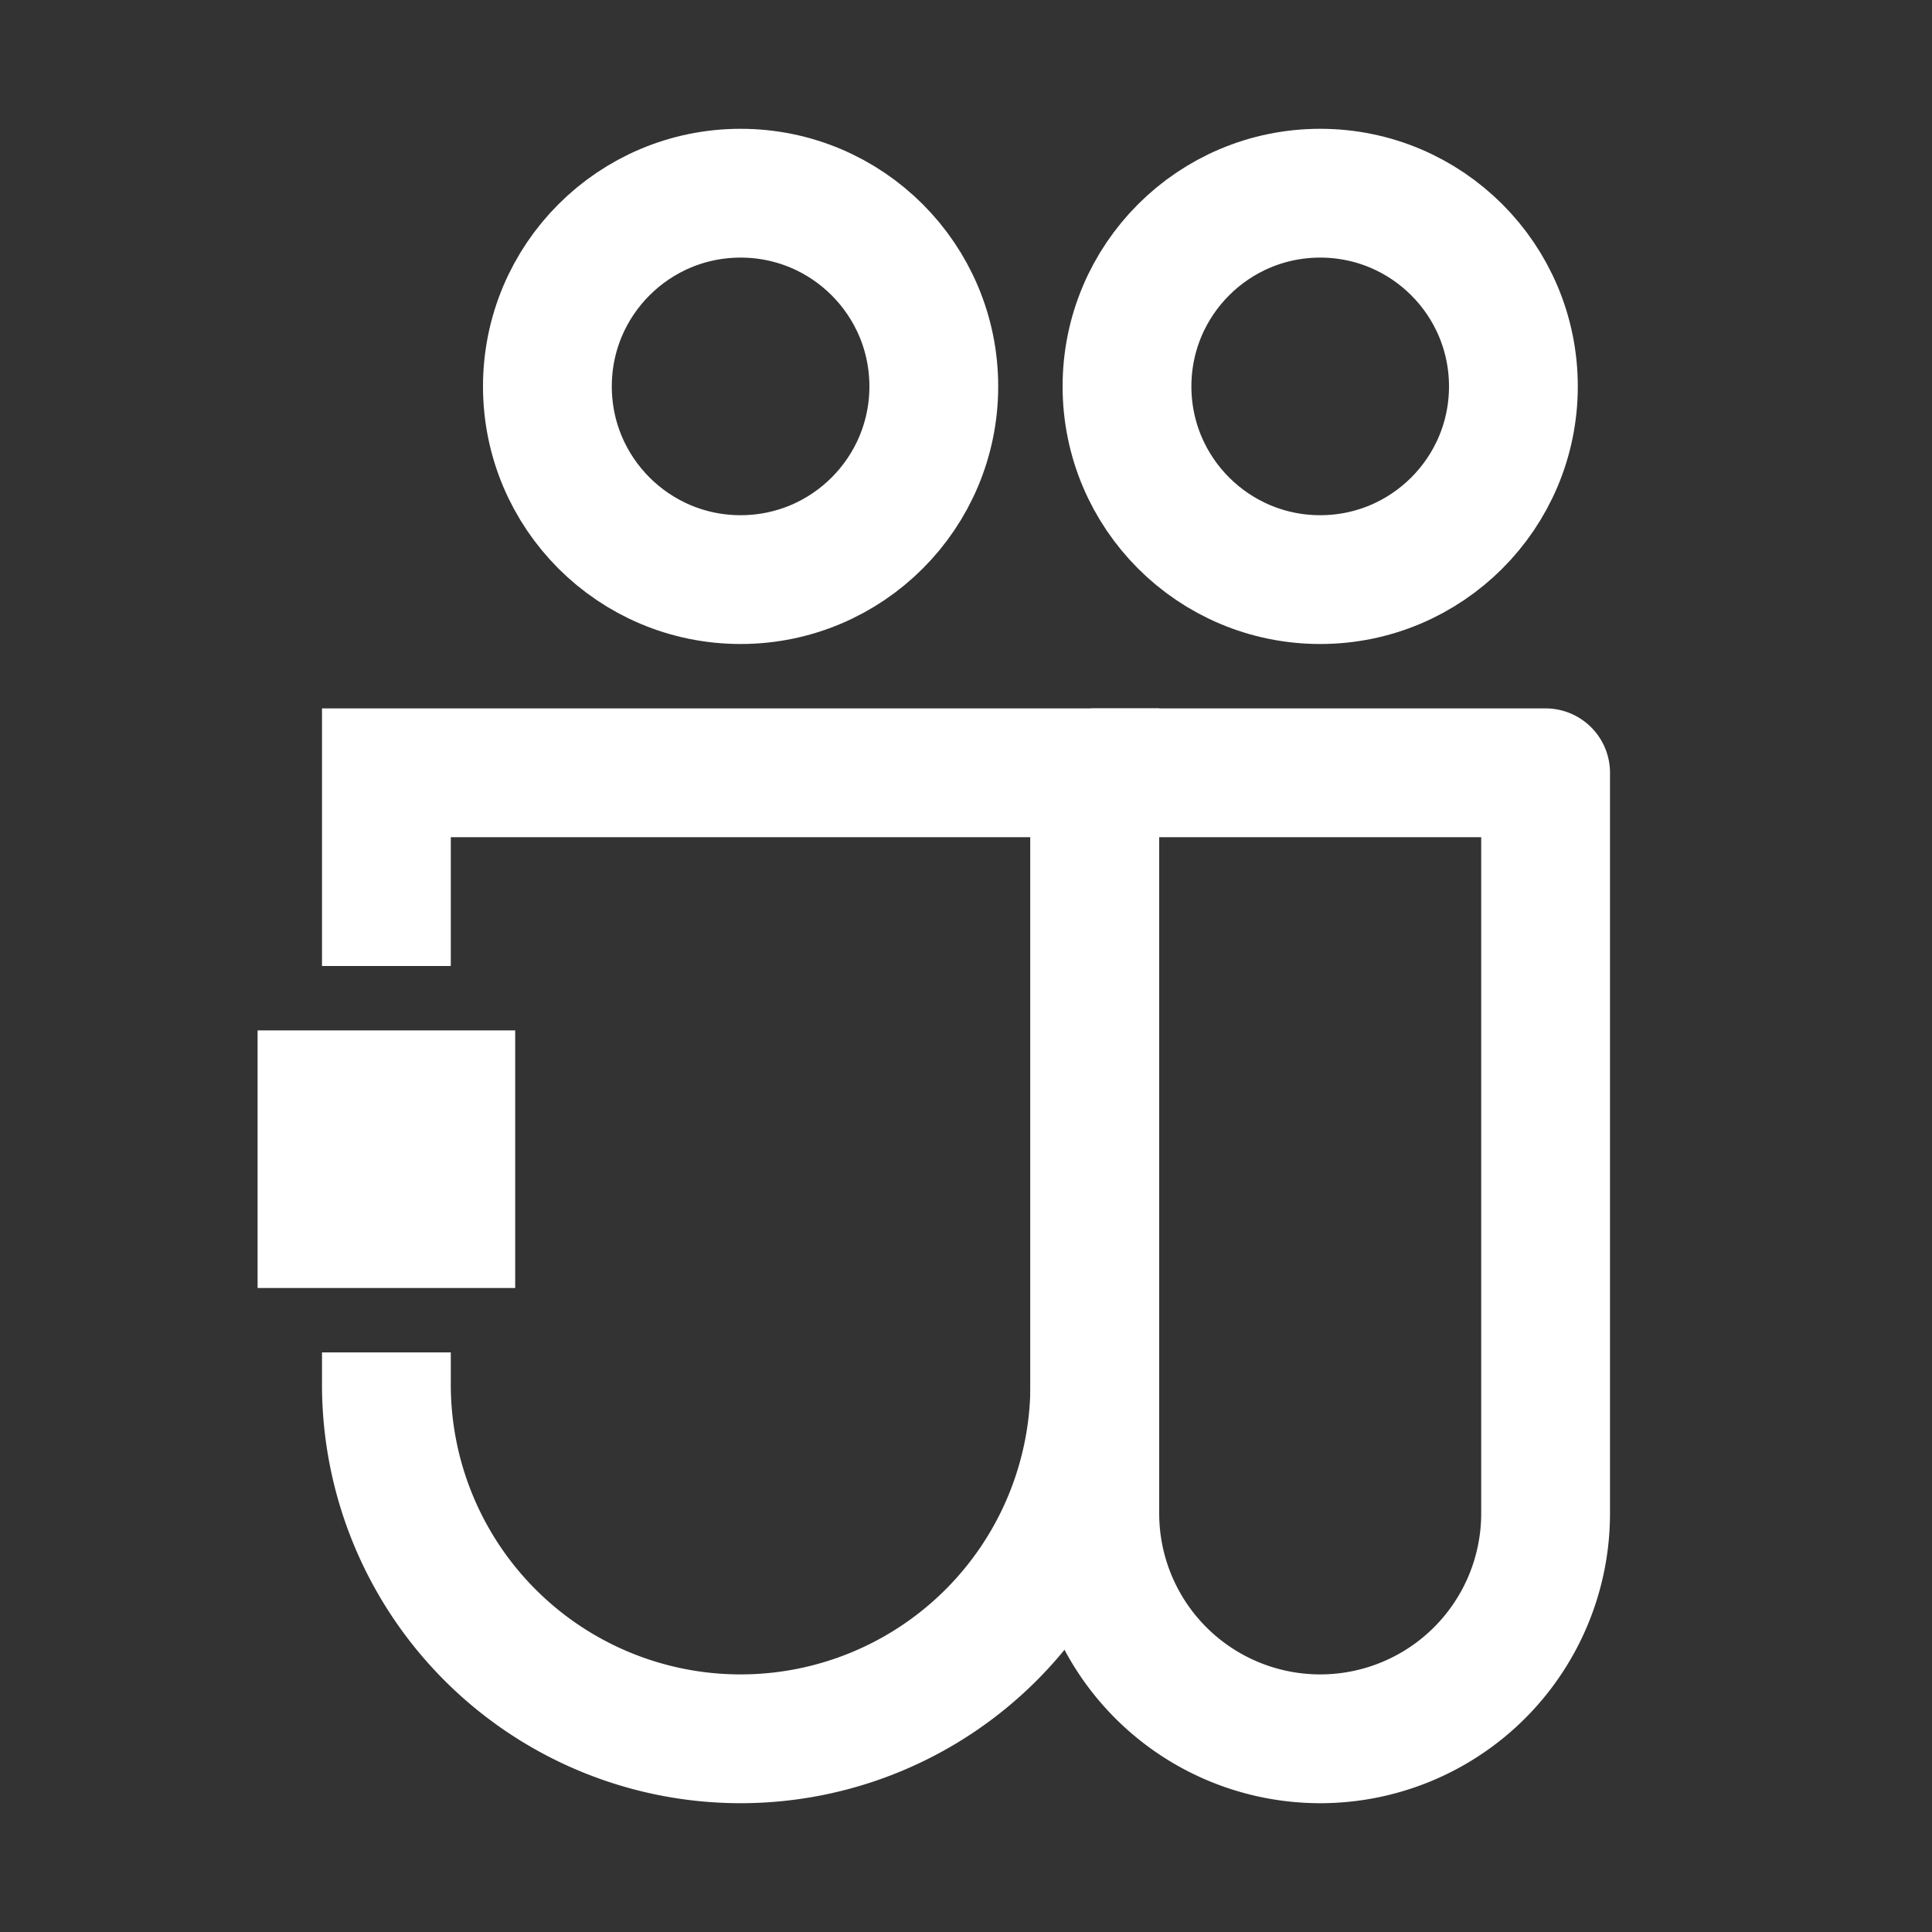 <svg xmlns="http://www.w3.org/2000/svg" width="30" height="30" viewBox="0 0 30 30"><rect x="0" y="0" width="30" height="30" fill="#333333" stroke="none"/><defs><style>.a,.c,.d,.e{fill:none;}.b{fill:#fff;}.c,.d{stroke:#fff;stroke-width:2px;}.c{stroke-linecap:round;stroke-linejoin:round;}.e{opacity:0.216;}</style></defs><rect class="a" width="30" height="30"/><g transform="translate(-16 -89)"><rect class="b" width="4" height="4" transform="translate(20 105)"/><path class="c" d="M0,0H7V11.5a3.5,3.5,0,0,1-7,0Z" transform="translate(33 101)"/><path class="d" d="M0,4V1H11v9.5a5.5,5.5,0,0,1-11,0V10" transform="translate(22 100)"/><circle class="d" cx="3" cy="3" r="3" transform="translate(24.5 92)"/><circle class="d" cx="3" cy="3" r="3" transform="translate(33.5 92)"/><rect class="e" width="21" height="26" transform="translate(20 91)"/></g></svg>